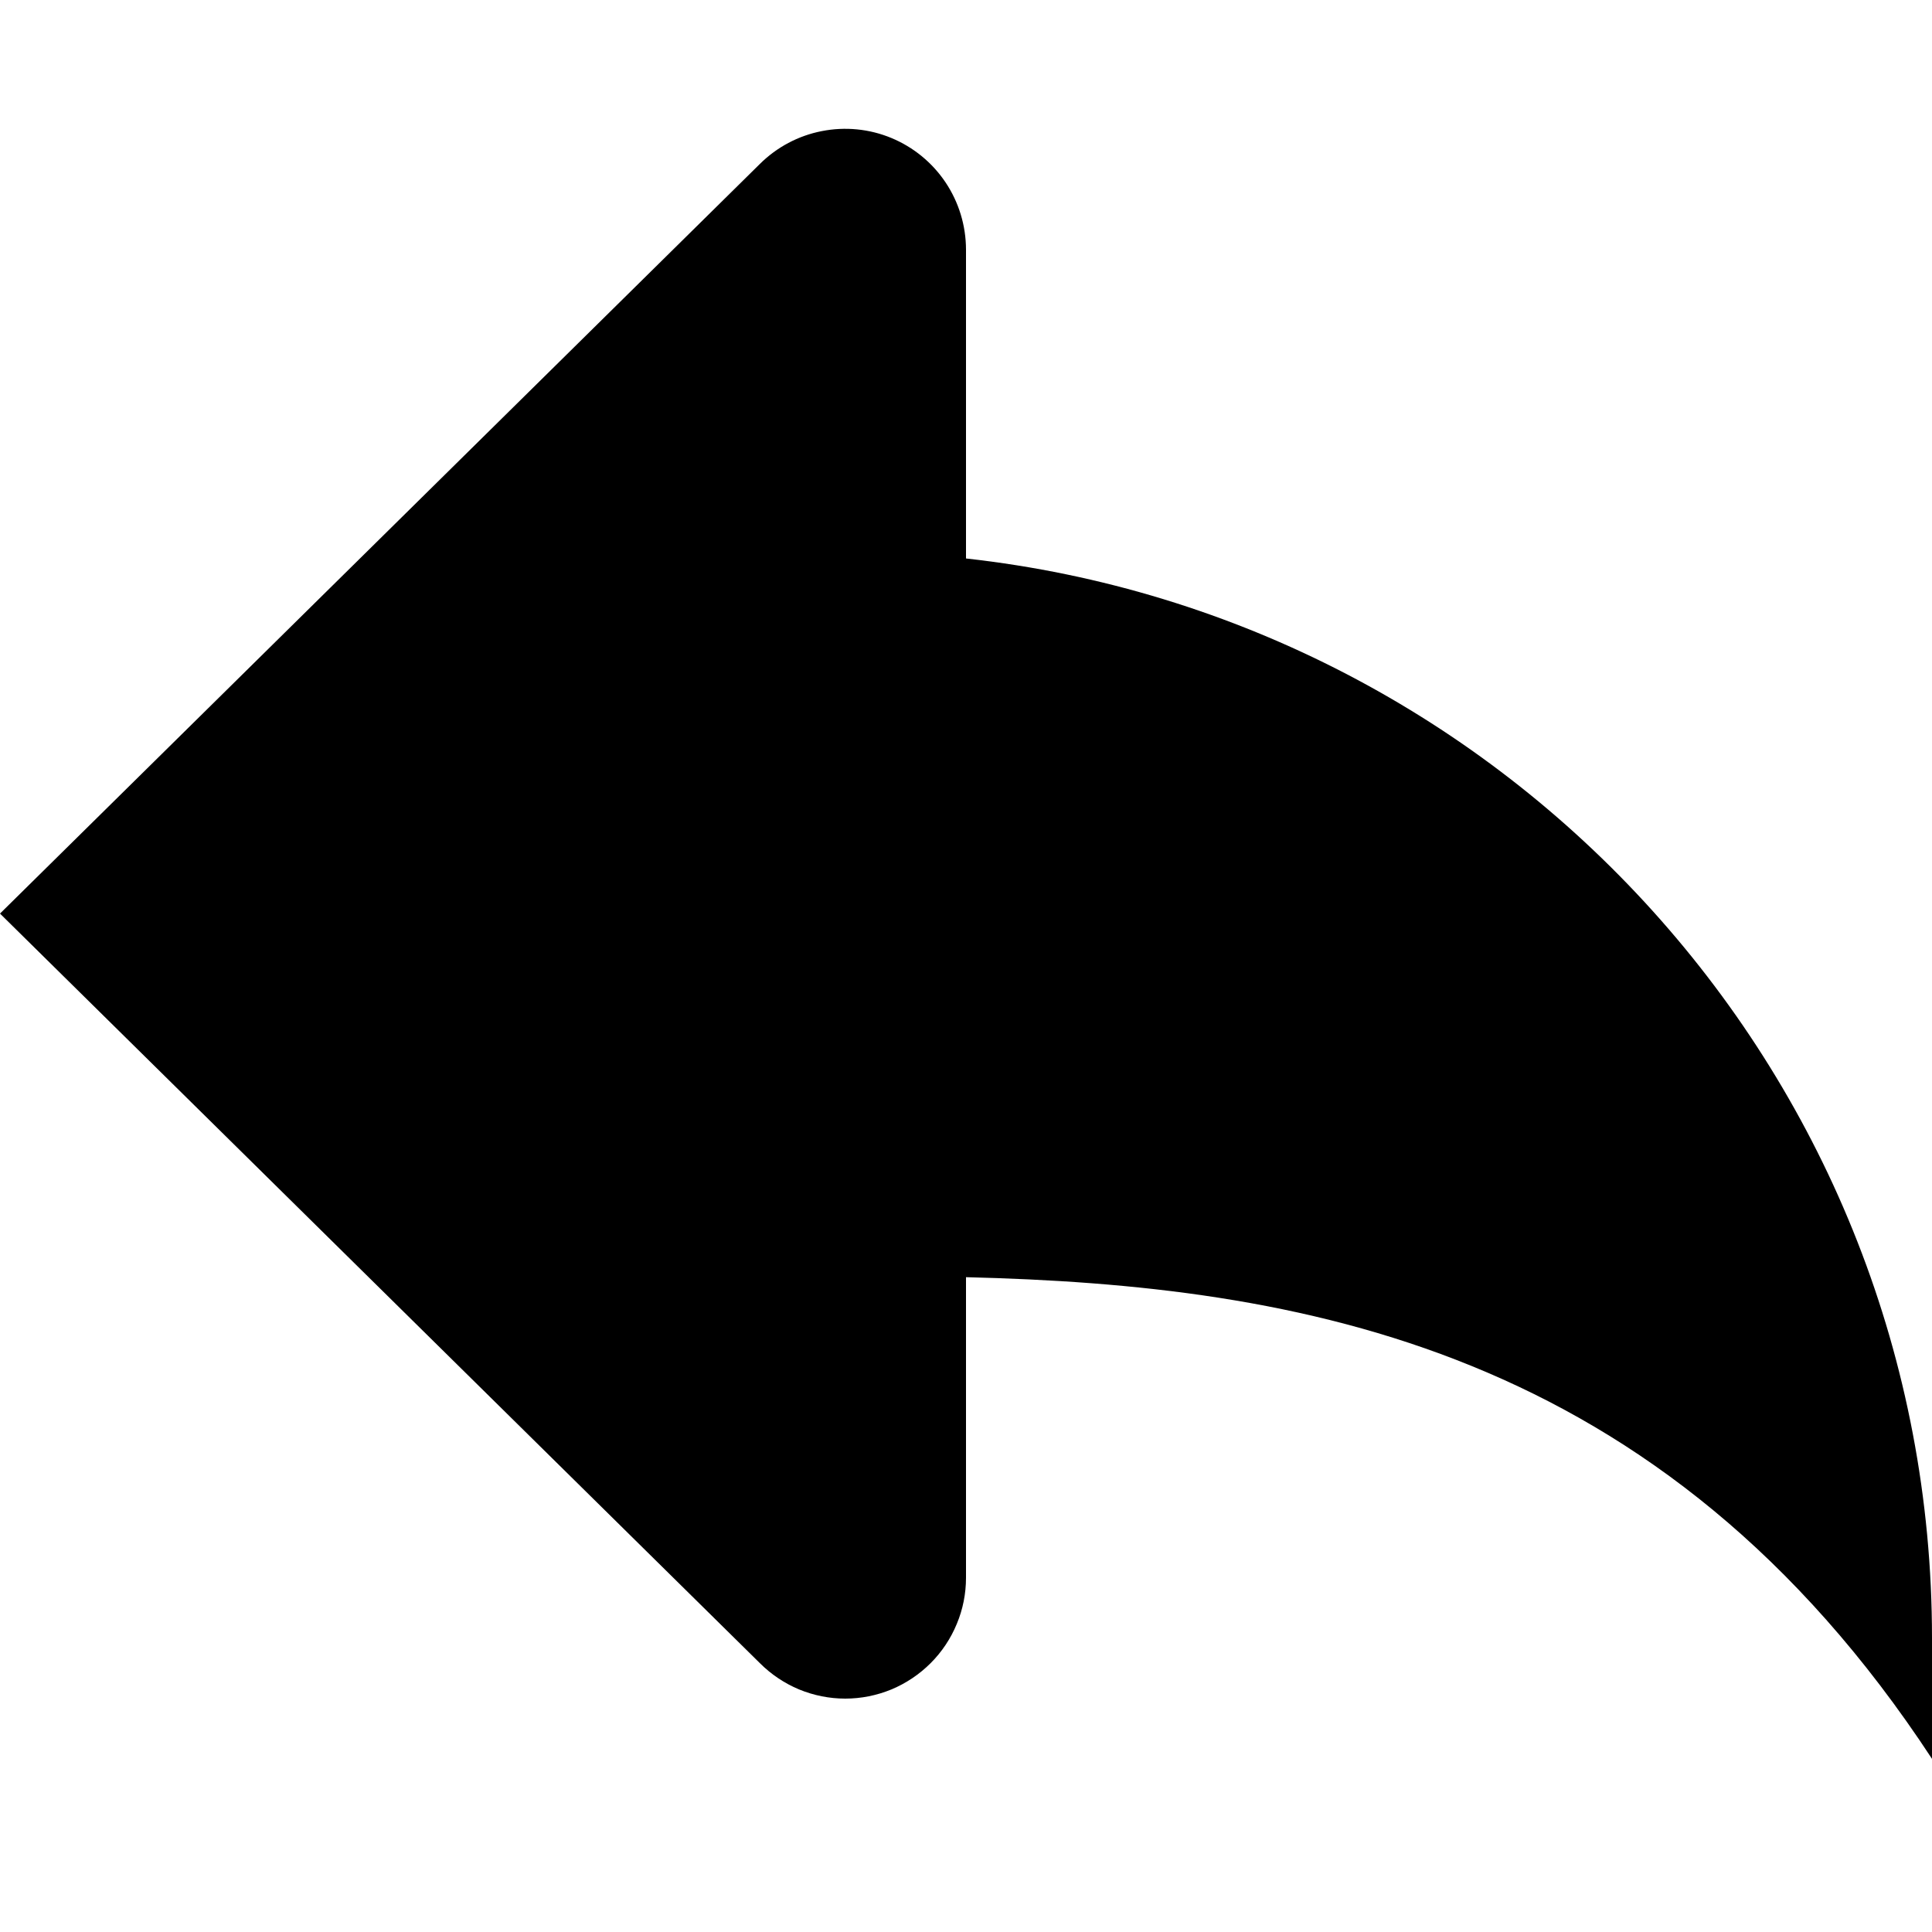 <svg width="30" height="30" viewBox="0 0 30 30" fill="none" xmlns="http://www.w3.org/2000/svg">
<path d="M15 8.672V3.874C14.999 3.503 14.889 3.141 14.683 2.833C14.477 2.525 14.184 2.285 13.842 2.143C13.5 2.001 13.123 1.964 12.76 2.036C12.396 2.107 12.062 2.285 11.799 2.546L0 14.186L11.799 25.825C11.973 25.999 12.18 26.138 12.407 26.233C12.635 26.327 12.879 26.376 13.125 26.376C13.371 26.376 13.615 26.327 13.843 26.233C14.07 26.138 14.277 25.999 14.451 25.825C14.625 25.651 14.763 25.444 14.857 25.216C14.952 24.989 15 24.745 15 24.499V19.832C20.156 19.959 25.791 20.893 30 27.311V25.436C30 16.75 23.438 9.606 15 8.672Z" fill="currentColor"/>
</svg>
